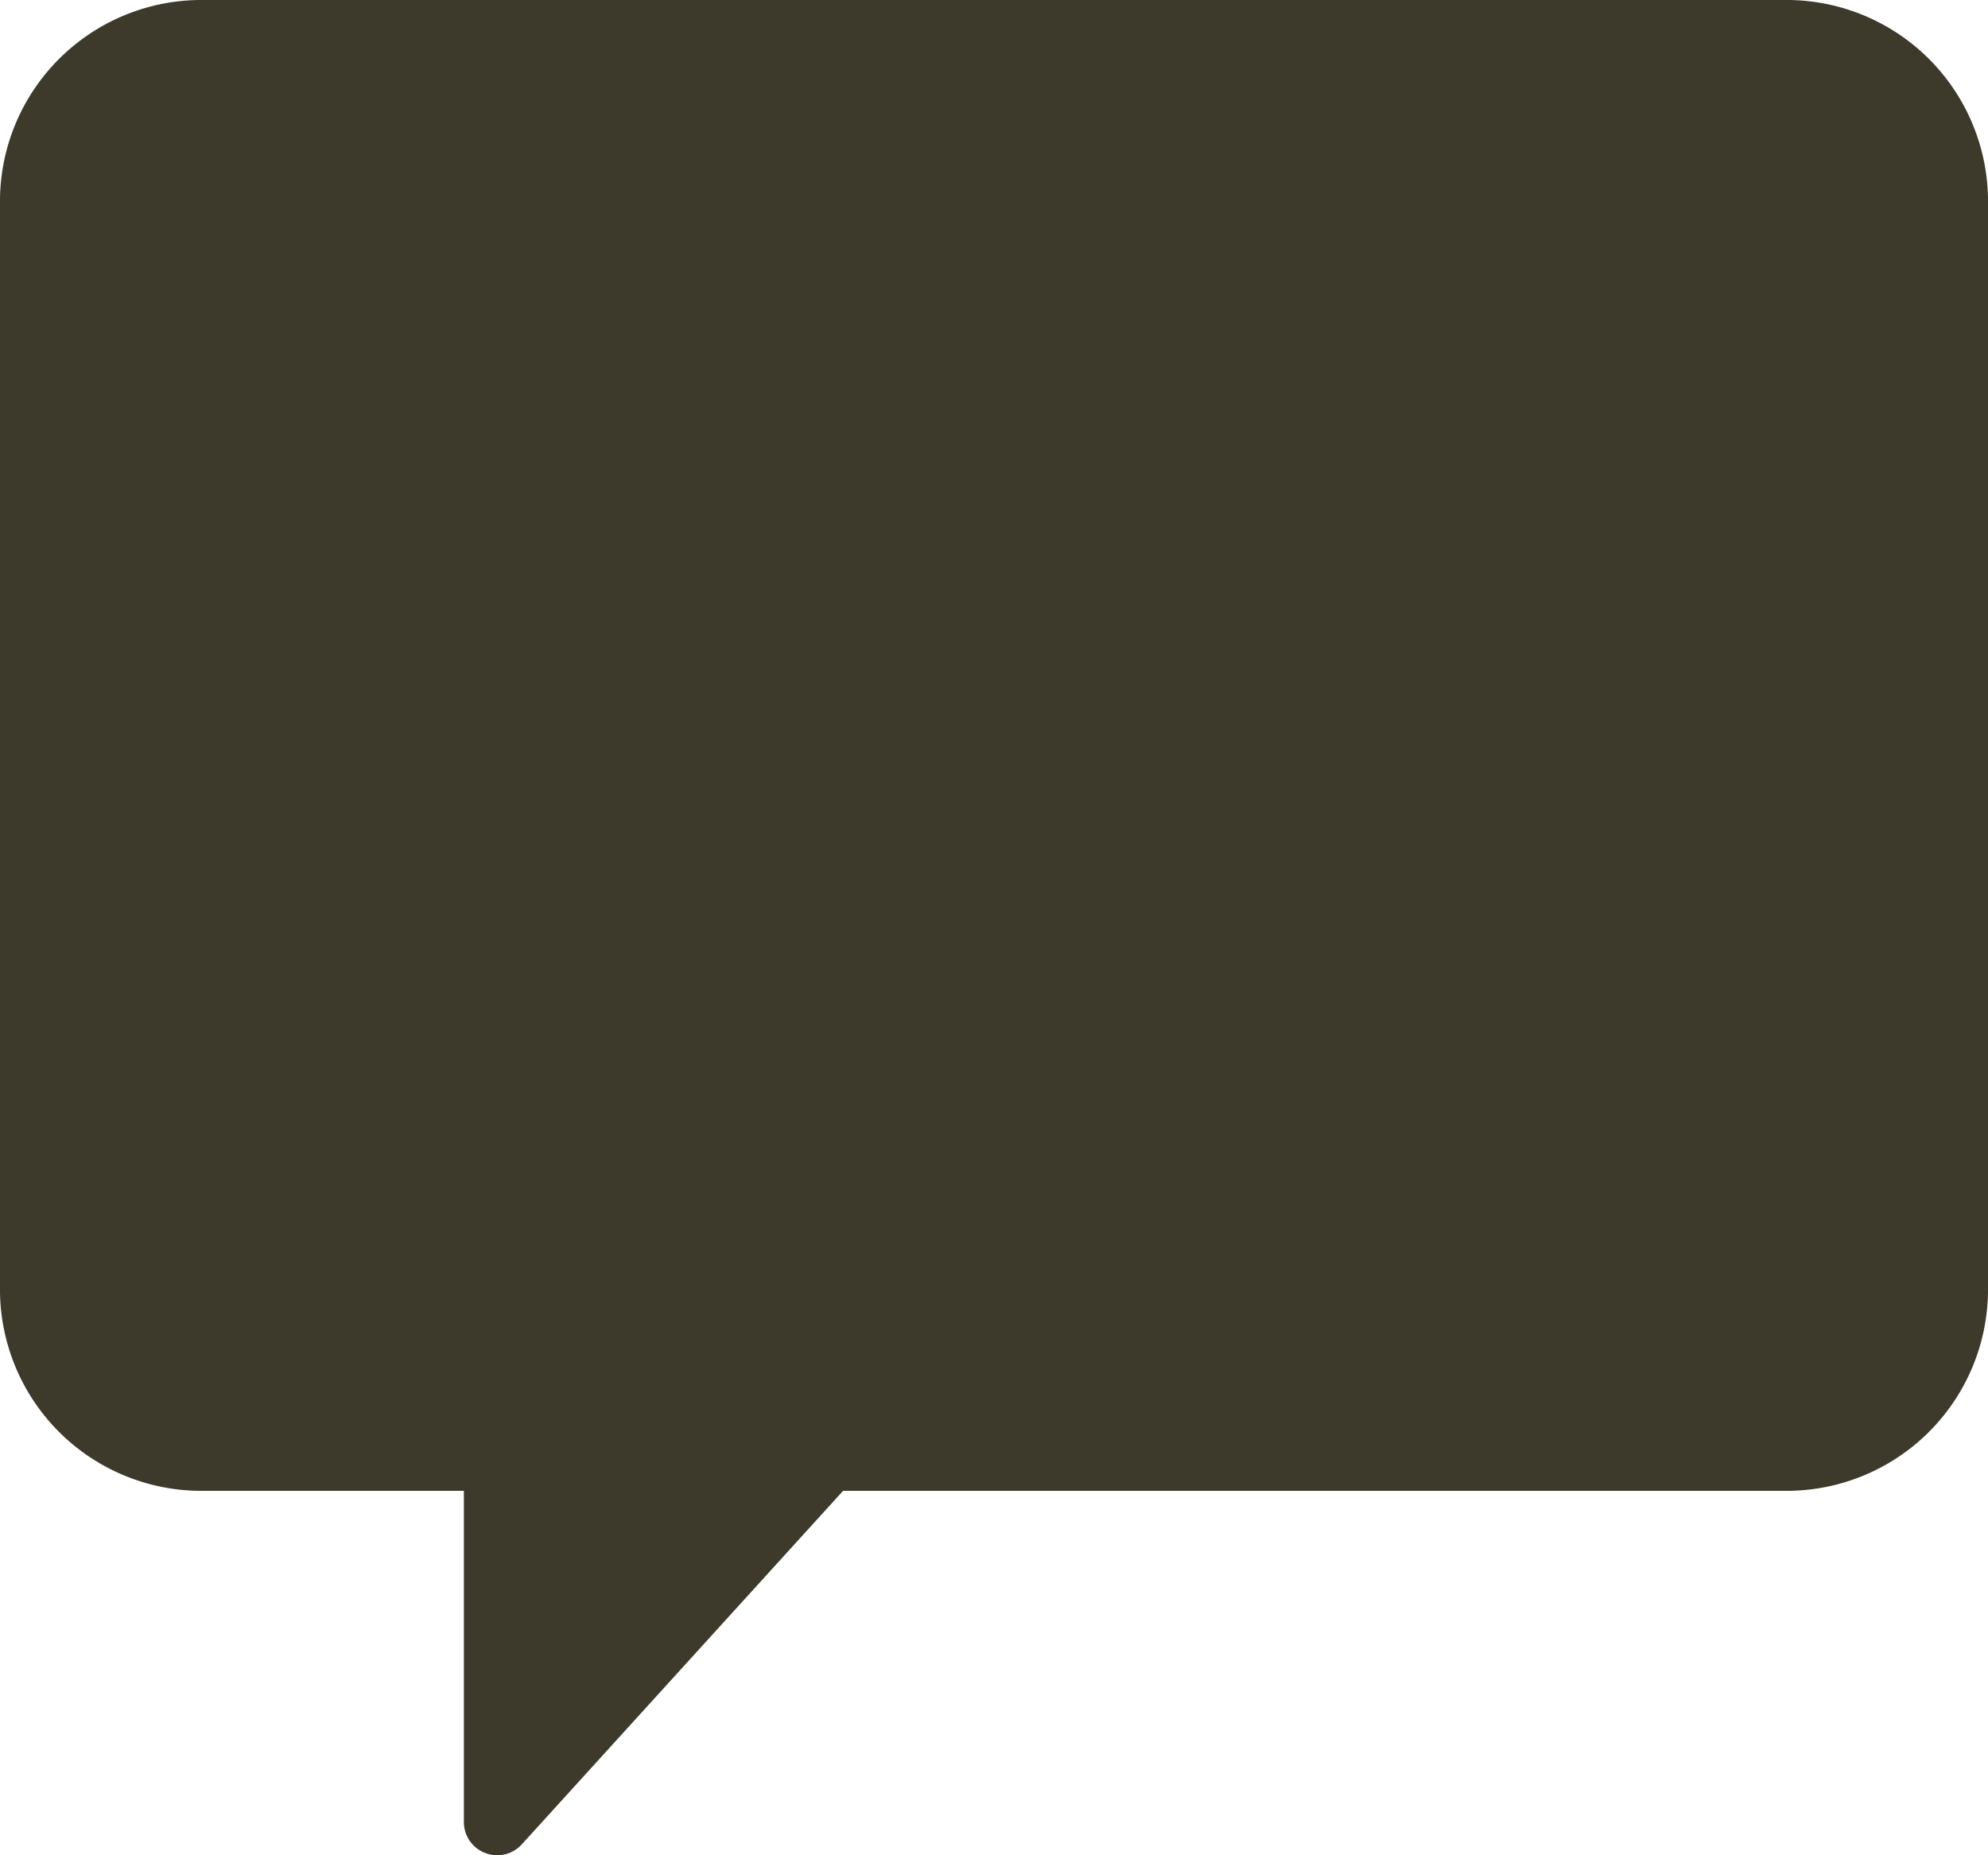 <svg xmlns="http://www.w3.org/2000/svg" width="12" height="11.2" viewBox="0 0 12 11.2">
  <path id="Icon" d="M1.2,0h9.6A1.216,1.216,0,0,1,12,1.2V7.8A1.216,1.216,0,0,1,10.8,9H5.089l-1.94,2.135A.2.2,0,0,1,3,11.2a.207.207,0,0,1-.072-.014A.2.2,0,0,1,2.8,11V9H1.2A1.216,1.216,0,0,1,0,7.8V1.2A1.216,1.216,0,0,1,1.2,0Z" fill="#3d3a2c"/>
</svg>
